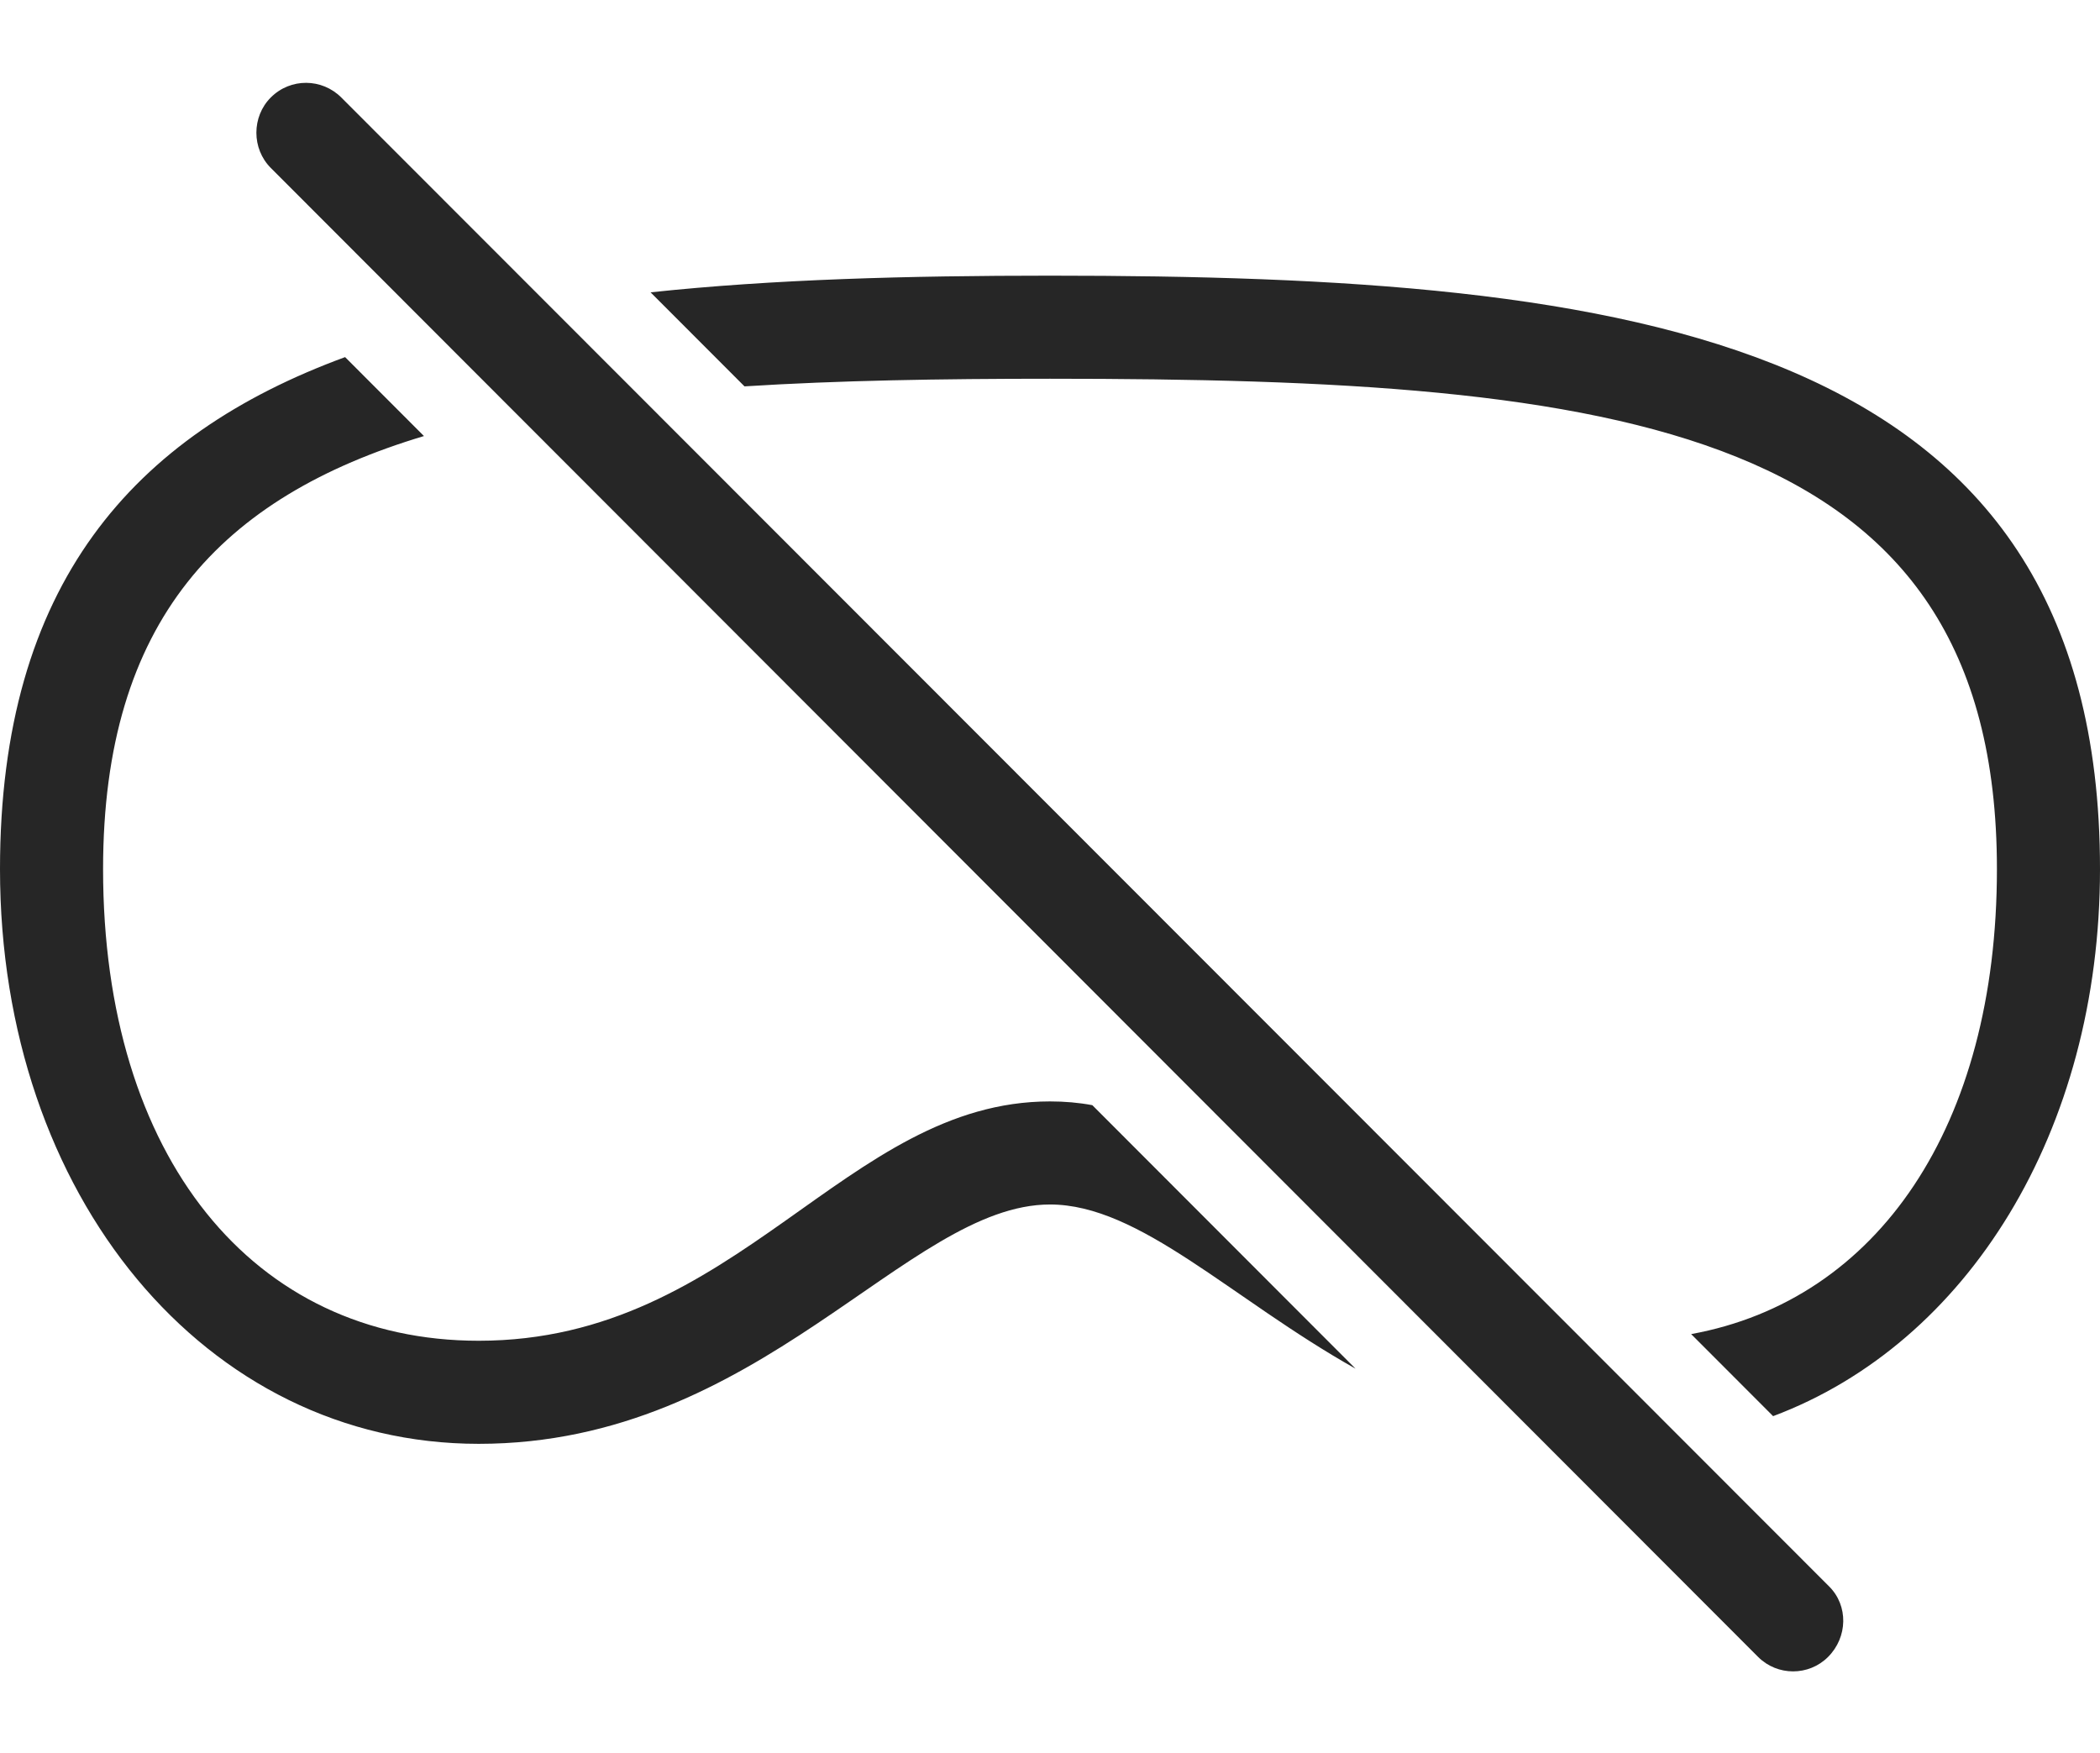 <?xml version="1.0" encoding="UTF-8"?>
<!--Generator: Apple Native CoreSVG 326-->
<!DOCTYPE svg
PUBLIC "-//W3C//DTD SVG 1.1//EN"
       "http://www.w3.org/Graphics/SVG/1.1/DTD/svg11.dtd">
<svg version="1.1" xmlns="http://www.w3.org/2000/svg" xmlns:xlink="http://www.w3.org/1999/xlink" viewBox="0 0 901.5 752.438">
 <g>
  <rect height="752.438" opacity="0" width="901.5" x="0" y="0"/>
  <path d="M181.999 187.199C94.768 213.379 44.25 266.574 44.25 373.094C44.25 496.844 108.75 575.594 205.5 575.594C317 575.594 362.75 472.844 450.75 472.844C457.024 472.844 463.083 473.366 468.919 474.457L581.909 587.579C528.334 557.458 489.296 517.094 450.75 517.094C389.25 517.094 326.5 619.844 205.5 619.844C88.25 619.844 0 513.344 0 373.094C0 251.044 57.112 186.745 148.148 153.309ZM901.5 373.094C901.5 485.82 844.489 576.743 761.173 607.96L725.988 572.733C806.056 558.165 857.25 483.557 857.25 373.094C857.25 182.094 695.25 162.594 450.75 162.594C403.791 162.594 359.875 163.322 319.601 165.869L279.28 125.501C332.09 119.859 390.002 118.344 450.75 118.344C700 118.344 901.5 143.594 901.5 373.094Z" fill="black" fill-opacity="0.85"/>
  <path d="M754.75 711.344C763 719.594 776.5 719.594 784.75 711.344C793.25 702.844 793.5 689.344 785.25 681.094L146.5 41.844C138.25 33.594 124.75 33.344 116.25 41.844C108 50.094 108 63.844 116.25 72.094Z" fill="black" fill-opacity="0.85"/>
 </g>
</svg>
